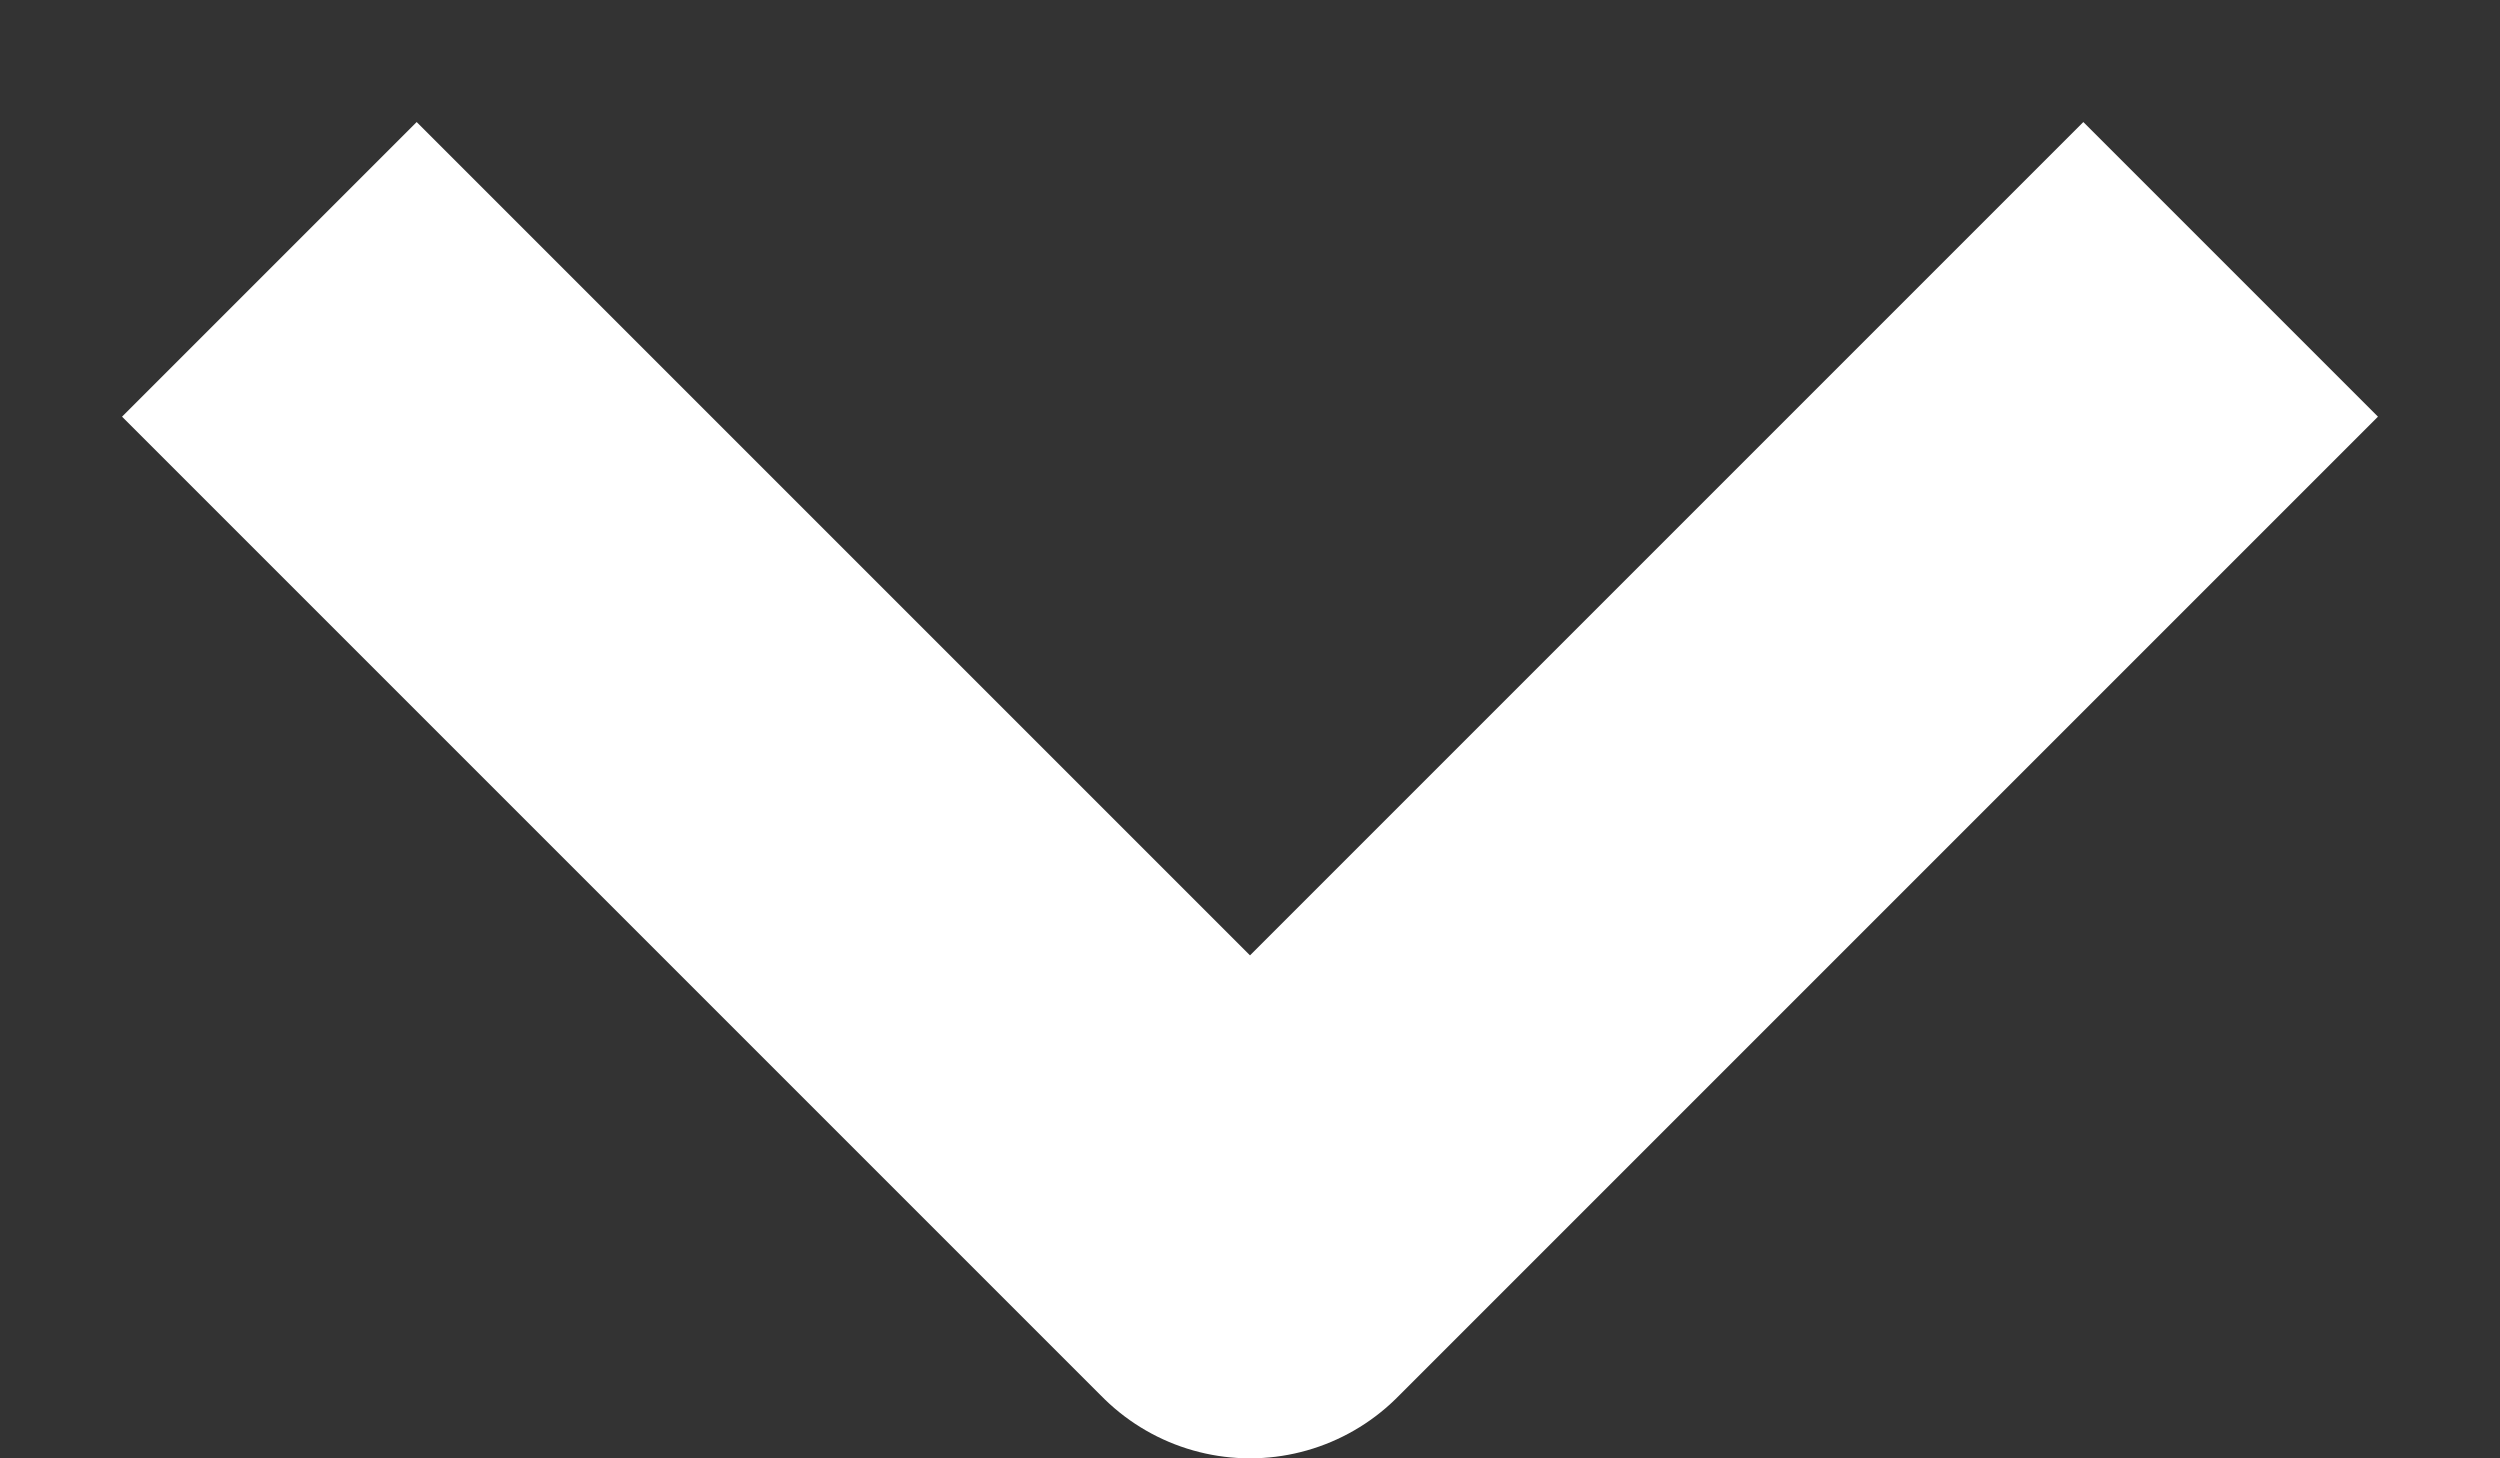 <svg width="12" height="7" viewBox="0 0 12 7" fill="none" xmlns="http://www.w3.org/2000/svg">
<rect x="0" y="0" width="12" height="7" fill="#333333" stroke="none"/>
<path d="M2 2L6 6L10 2" stroke="white" stroke-width="2" stroke-linecap="square" stroke-linejoin="round"/>
</svg>
